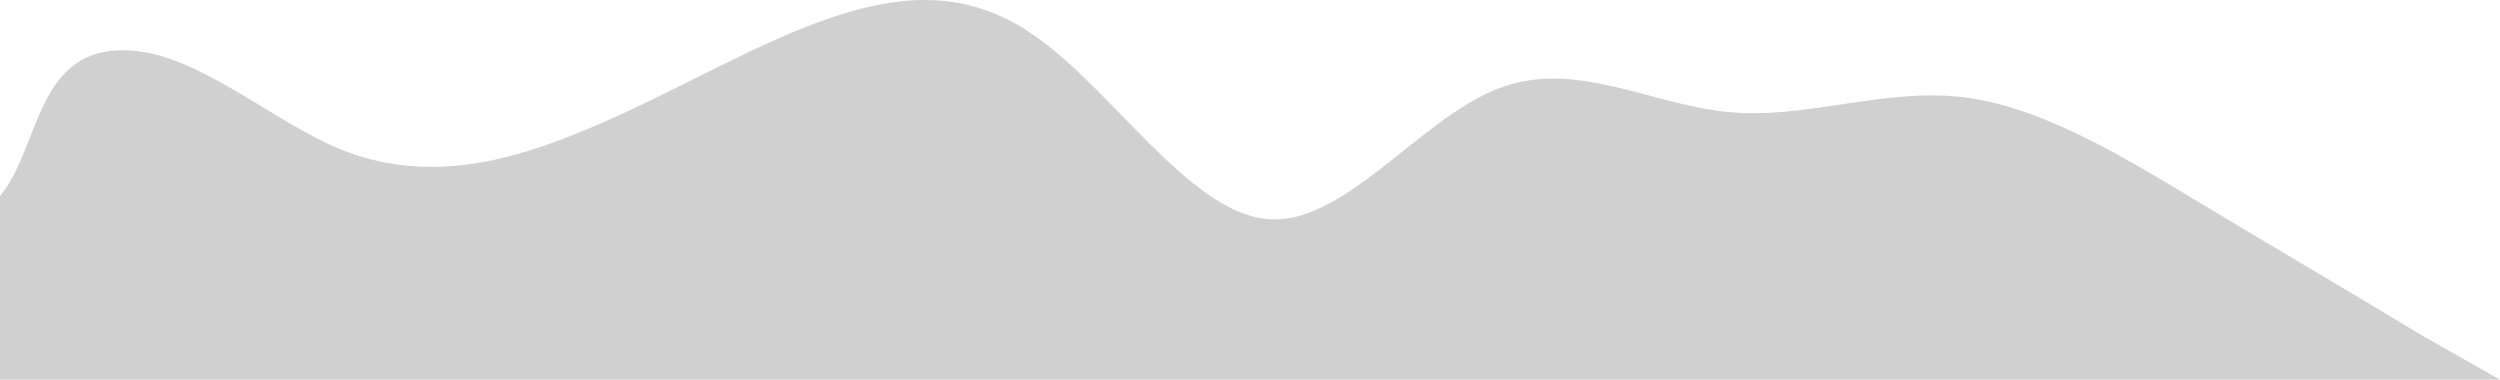 <svg width="1330" height="202" viewBox="0 0 1330 202" fill="none" xmlns="http://www.w3.org/2000/svg">
<path fill-rule="evenodd" clip-rule="evenodd" d="M0 144V104.324C20.25 79.905 19.125 31.067 59.625 26.997C100.125 22.927 141.75 63.626 182.25 79.905C223.875 96.184 264.375 88.045 304.875 71.765C346.5 55.486 387 31.067 427.5 14.787C469.125 -1.492 509.625 -9.632 550.125 18.857C591.75 47.346 632.25 112.464 673.875 116.533C714.375 120.603 754.875 63.626 796.5 47.346C837 31.067 877.5 55.486 919.125 59.556C959.625 63.626 1000.12 47.346 1041.75 51.416C1082.25 55.486 1123.88 79.905 1164.38 104.324C1204.88 128.743 1246.5 153.162 1266.75 165.371L1287 177.581L1330 202H1266.75C1246.5 202 1204.88 202 1164.38 202C1123.88 202 1082.25 202 1041.75 202C1000.12 202 959.625 202 919.125 202C877.5 202 837 202 796.5 202C754.875 202 714.375 202 673.875 202C632.25 202 591.75 202 550.125 202C509.625 202 469.125 202 427.5 202C387 202 346.5 202 304.875 202C264.375 202 223.875 202 182.25 202C141.75 202 100.125 202 59.625 202C19.125 202 20.25 202 0 202V144Z" fill="#939090" fill-opacity="0.42"/>
</svg>
